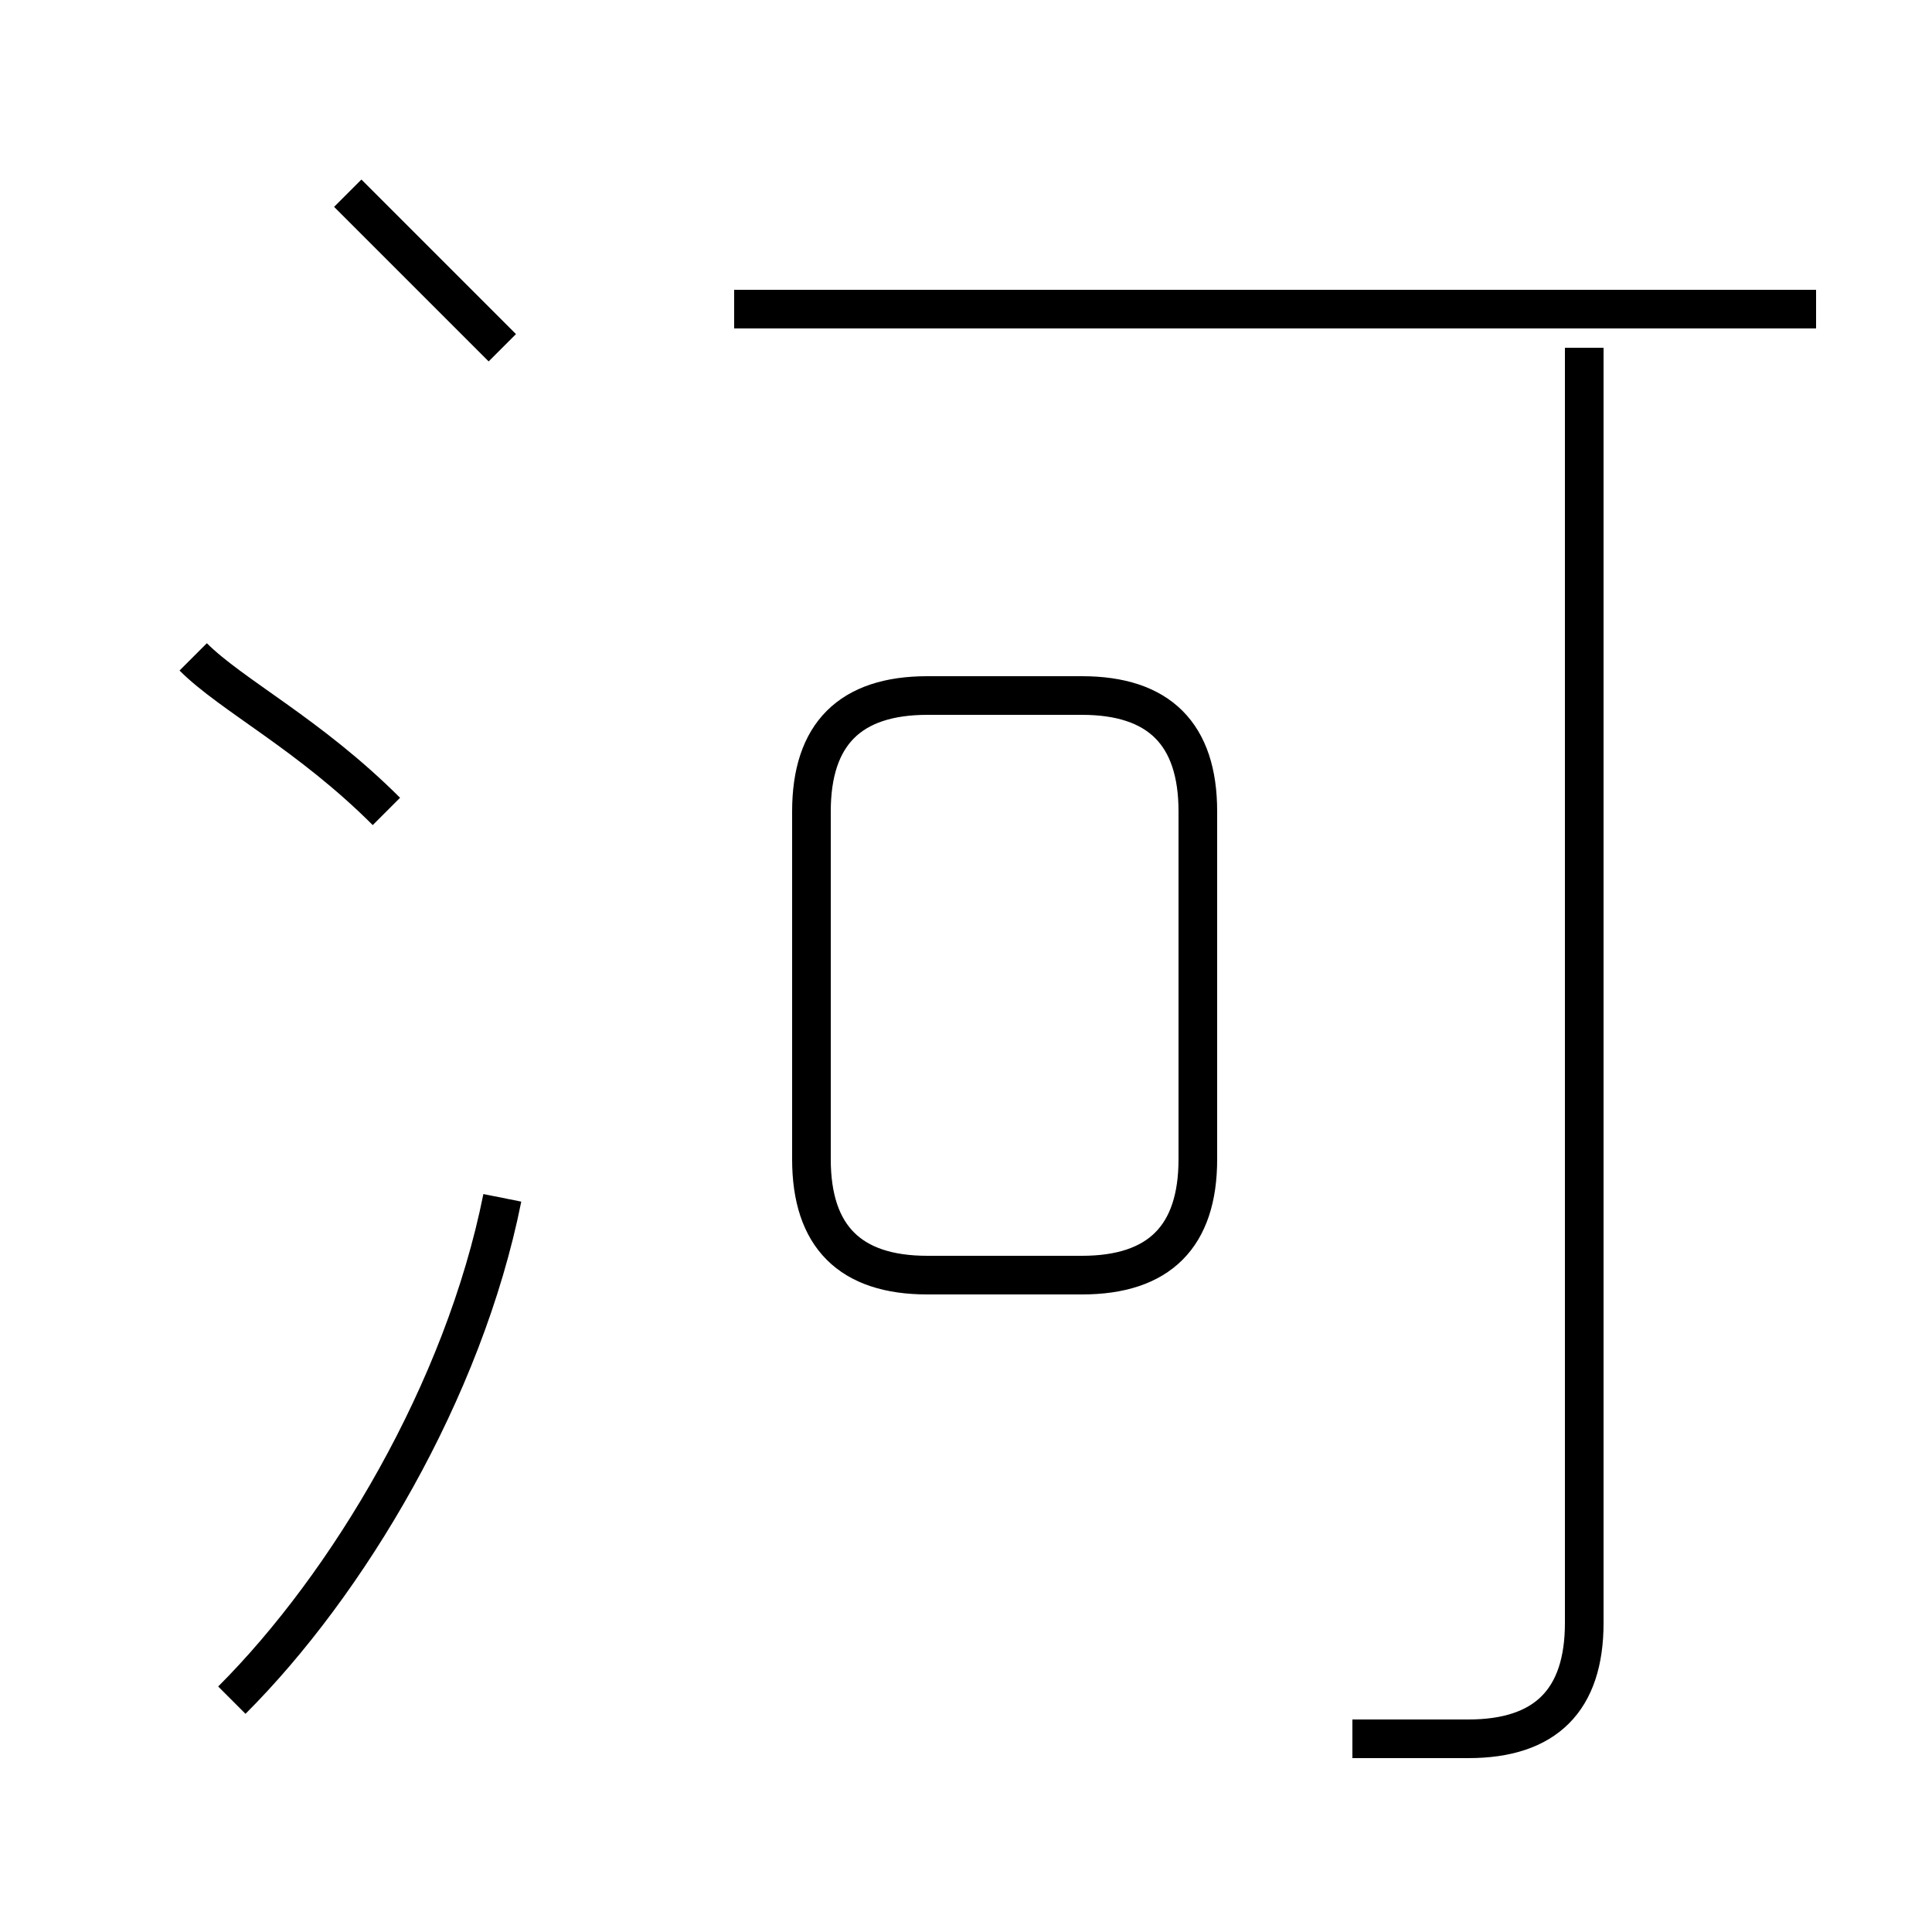<?xml version='1.0' encoding='utf8'?>
<svg viewBox="0.0 -6.0 50.0 50.0" version="1.1" xmlns="http://www.w3.org/2000/svg">
<rect x="0.0" y="-6.0" width="50.0" height="50.0" fill="#808080" stroke="none"/>
<rect x="-1000" y="-1000" width="2000" height="2000" stroke="white" fill="white"/>
<g style="fill:white;stroke:#000000;  stroke-width:1">
<path d="M 35 1 C 36 1 37 1 38 1 C 40 1 41 0 41 -2 L 41 -35 M 6 0 C 9 -3 12 -8 13 -13 M 10 -23 C 8 -25 6 -26 5 -27 M 24 -11 L 28 -11 C 30 -11 31 -12 31 -14 L 31 -23 C 31 -25 30 -26 28 -26 L 24 -26 C 22 -26 21 -25 21 -23 L 21 -14 C 21 -12 22 -11 24 -11 Z M 13 -35 C 12 -36 10 -38 9 -39 M 19 -36 L 47 -36" transform="translate(0.0 38.0)" />
</g>
</svg>